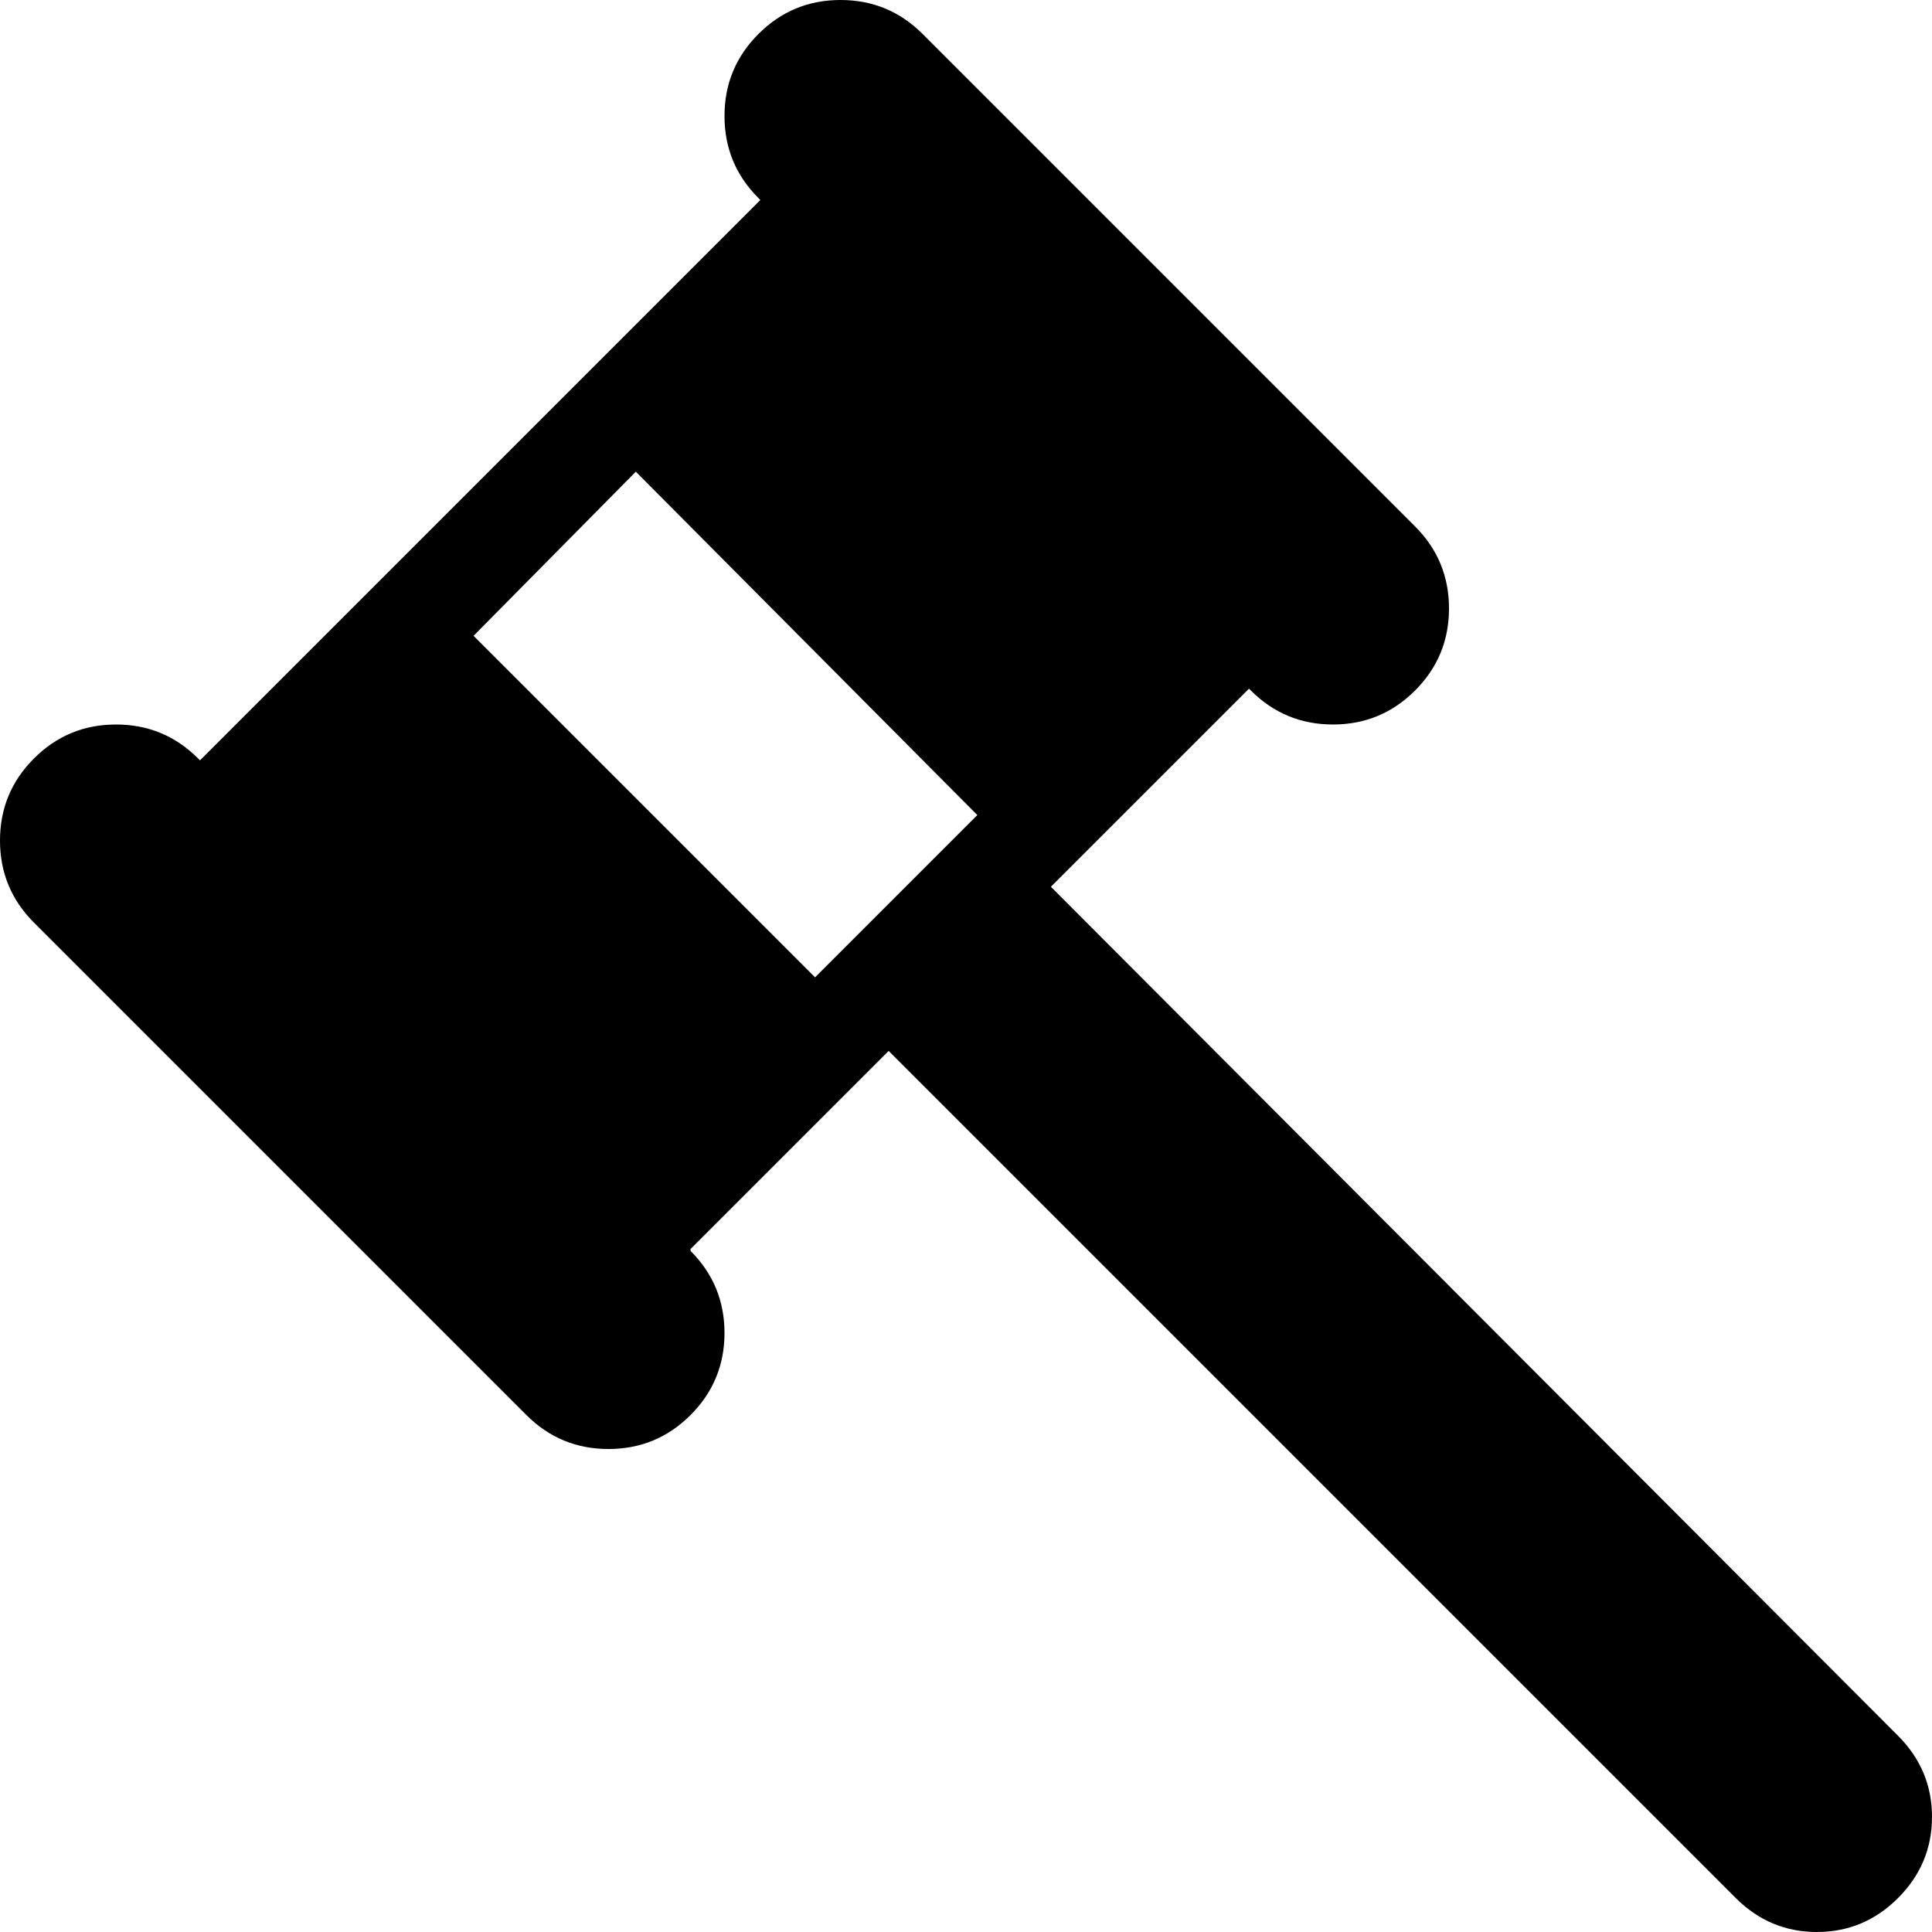 <?xml version="1.0" encoding="utf-8"?> <!-- Generator: IcoMoon.io --> <!DOCTYPE svg PUBLIC "-//W3C//DTD SVG 1.1//EN" "http://www.w3.org/Graphics/SVG/1.1/DTD/svg11.dtd"> <svg width="512" height="512" viewBox="0 0 512 512" xmlns="http://www.w3.org/2000/svg" xmlns:xlink="http://www.w3.org/1999/xlink" fill="#000000"><path d="M 503.00,503.00q-9.00,9.00 -21.50,9.00t-21.50-9.00l-224.50-224.50l-52.50,52.50l0.00,0.50 q 9.00,9.00 9.00,21.75t-9.00,21.75t-21.75,9.00t-21.75-9.00l-130.50-130.50q-9.00-9.00 -9.00-21.75t 9.00-21.75t 21.75-9.00t 21.75,9.00l 0.50,0.50l 148.50-148.50l-0.50-0.50q-9.00-9.00 -9.00-21.75t 9.00-21.75t 21.75-9.00t 21.75,9.00l 130.50,130.50q 9.00,9.00 9.00,21.75t-9.00,21.75 t-21.75,9.00t-21.75-9.00l-0.50-0.50l-52.50,52.50l 224.50,225.00q 9.00,9.00 9.00,21.50t-9.00,21.50zM 168.50,125.00l-43.00,43.50l 90.50,90.50l 43.00-43.00z" ></path></svg>